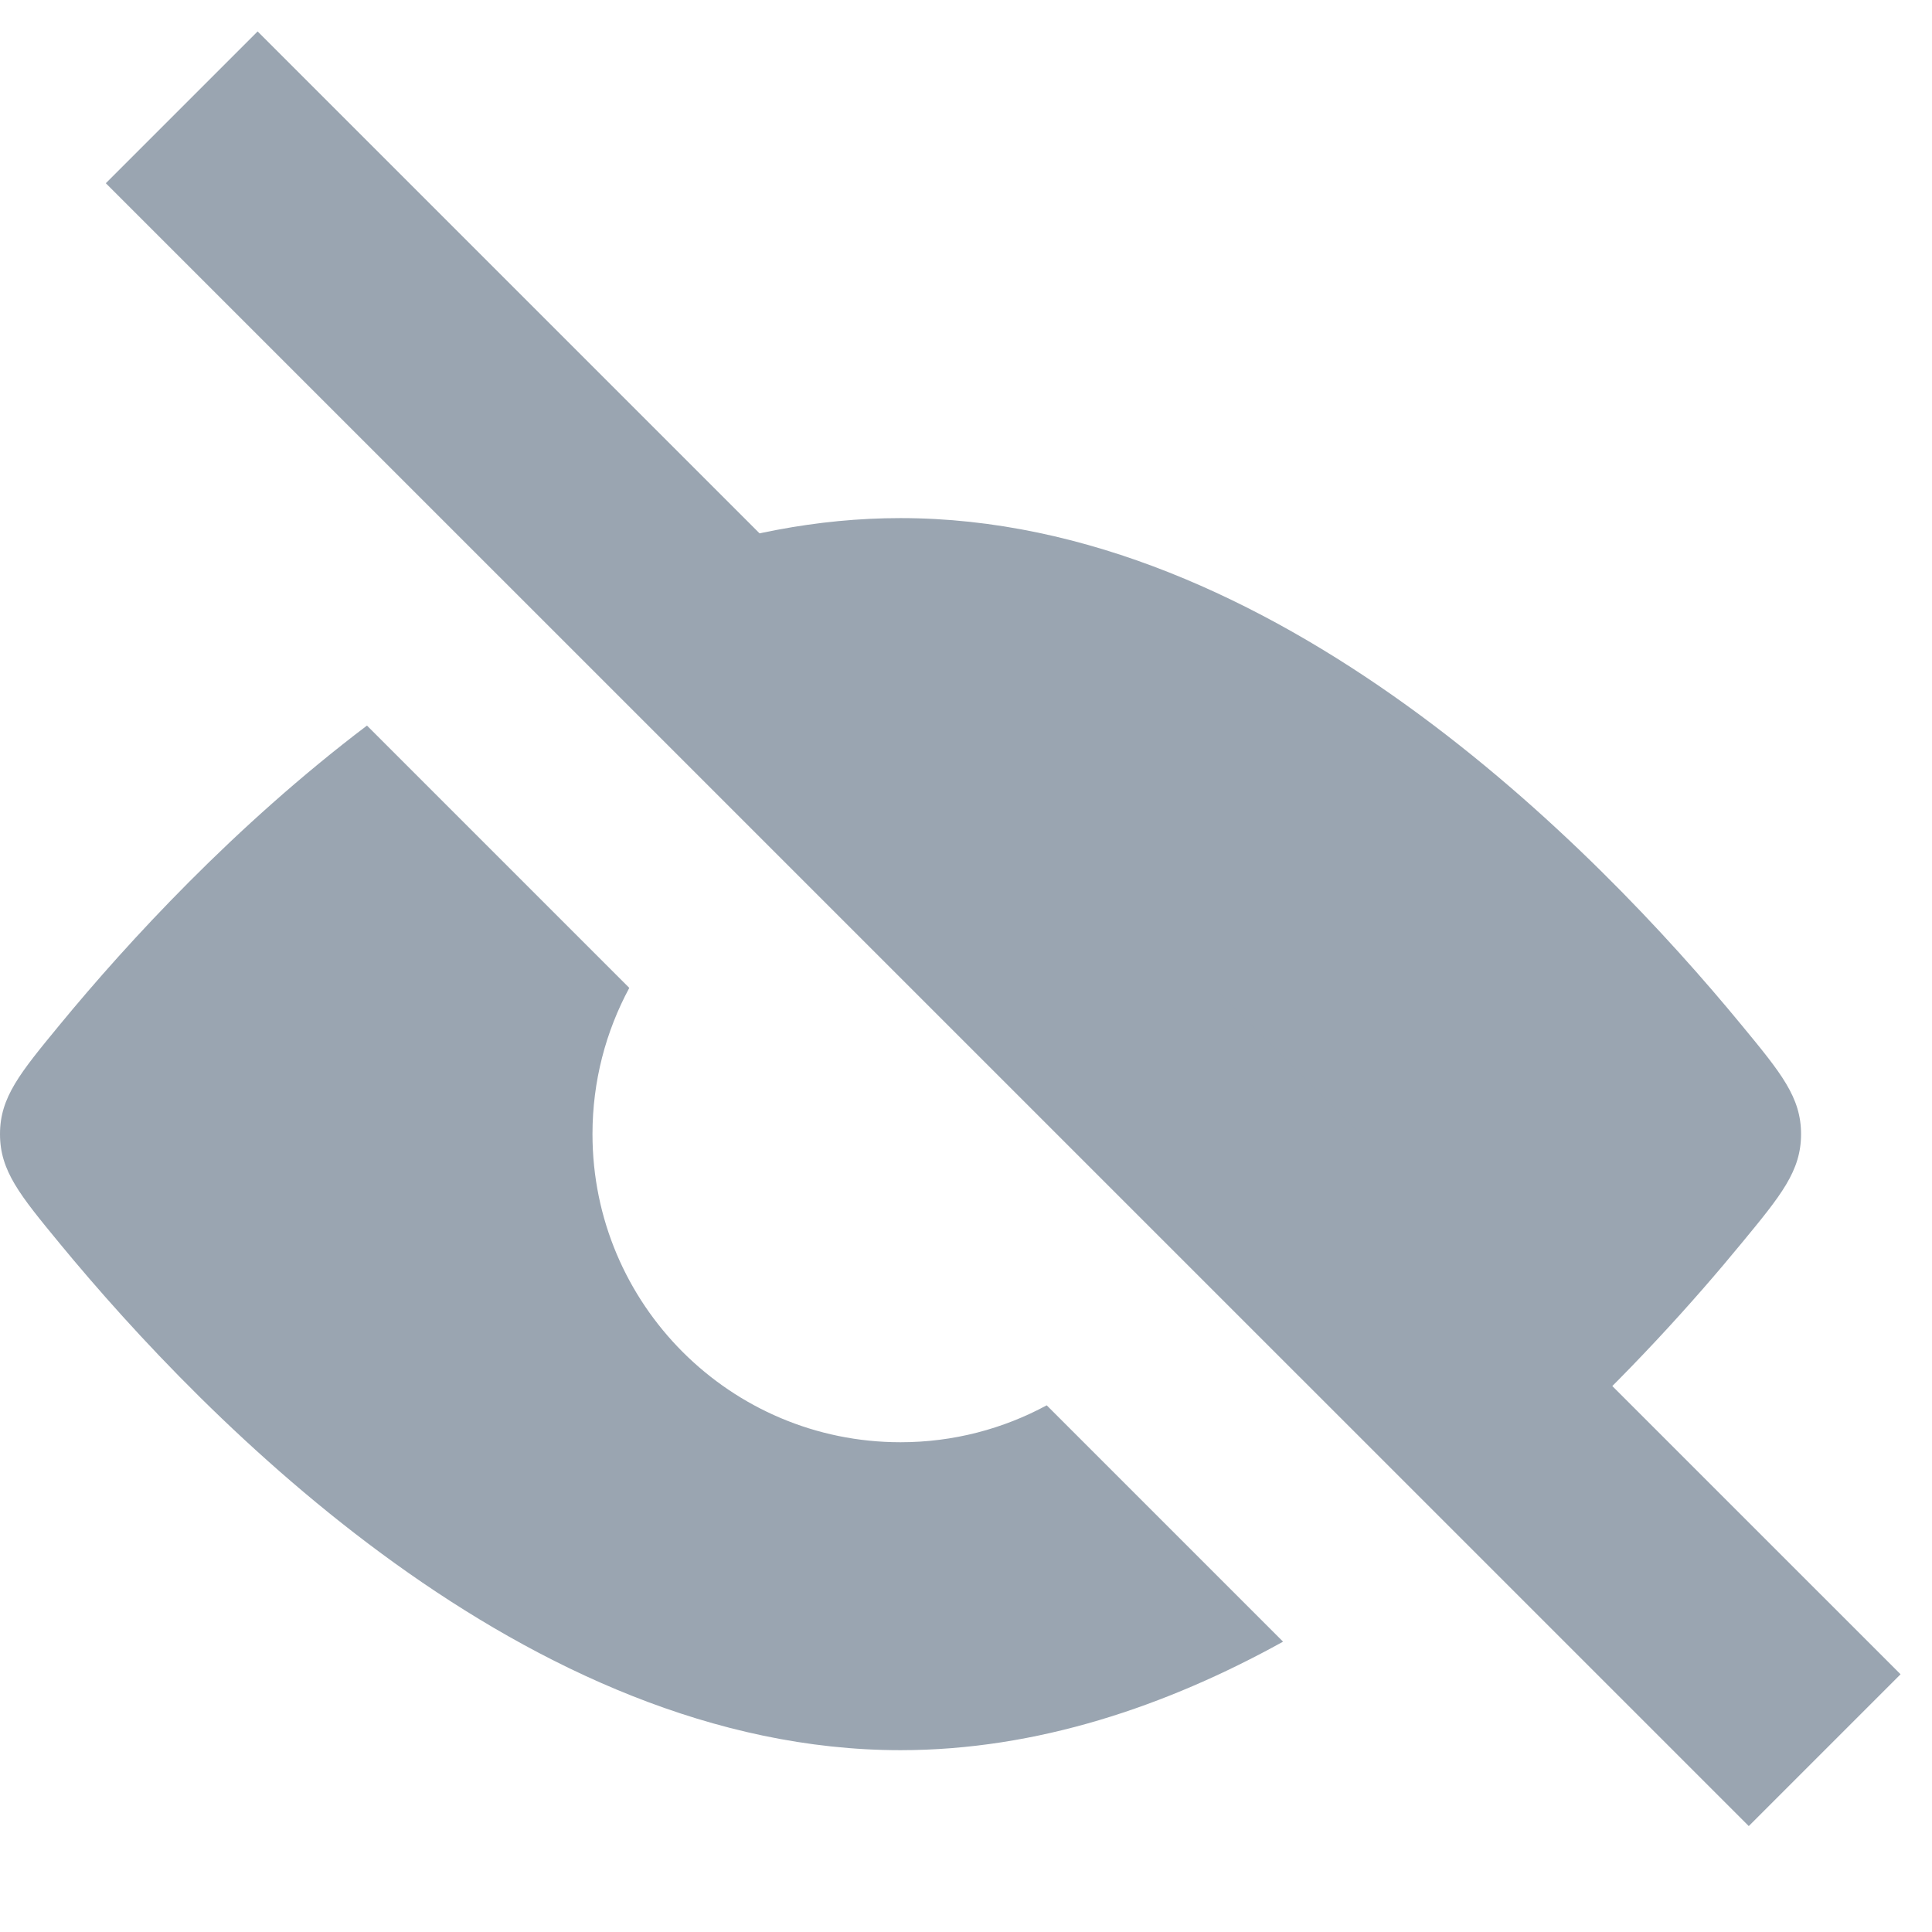 <svg width="18" height="18" viewBox="0 0 18 18" fill="none" xmlns="http://www.w3.org/2000/svg">
<path fill-rule="evenodd" clip-rule="evenodd" d="M14.405 13.504C15.159 12.817 15.779 12.126 16.223 11.586C16.595 11.135 16.78 10.91 16.78 10.566C16.78 10.223 16.595 9.998 16.223 9.547C14.865 7.898 11.868 4.827 8.39 4.827C7.611 4.827 6.857 4.981 6.139 5.238L8.606 7.705C10.019 7.81 11.147 8.938 11.252 10.351L14.405 13.504ZM5.863 9.204C5.644 9.61 5.52 10.074 5.52 10.566C5.52 12.152 6.805 13.437 8.39 13.437C8.883 13.437 9.347 13.312 9.752 13.093L11.954 15.295C10.868 15.896 9.661 16.306 8.39 16.306C4.912 16.306 1.916 13.236 0.557 11.586C0.186 11.135 0 10.91 0 10.566C0 10.223 0.186 9.998 0.557 9.547C1.192 8.776 2.186 7.694 3.419 6.76L5.863 9.204Z" fill="#9AA5B1"/>
<path d="M1.693 1L17 16.306" stroke="#9AA5B1" stroke-width="2"/>
</svg>
